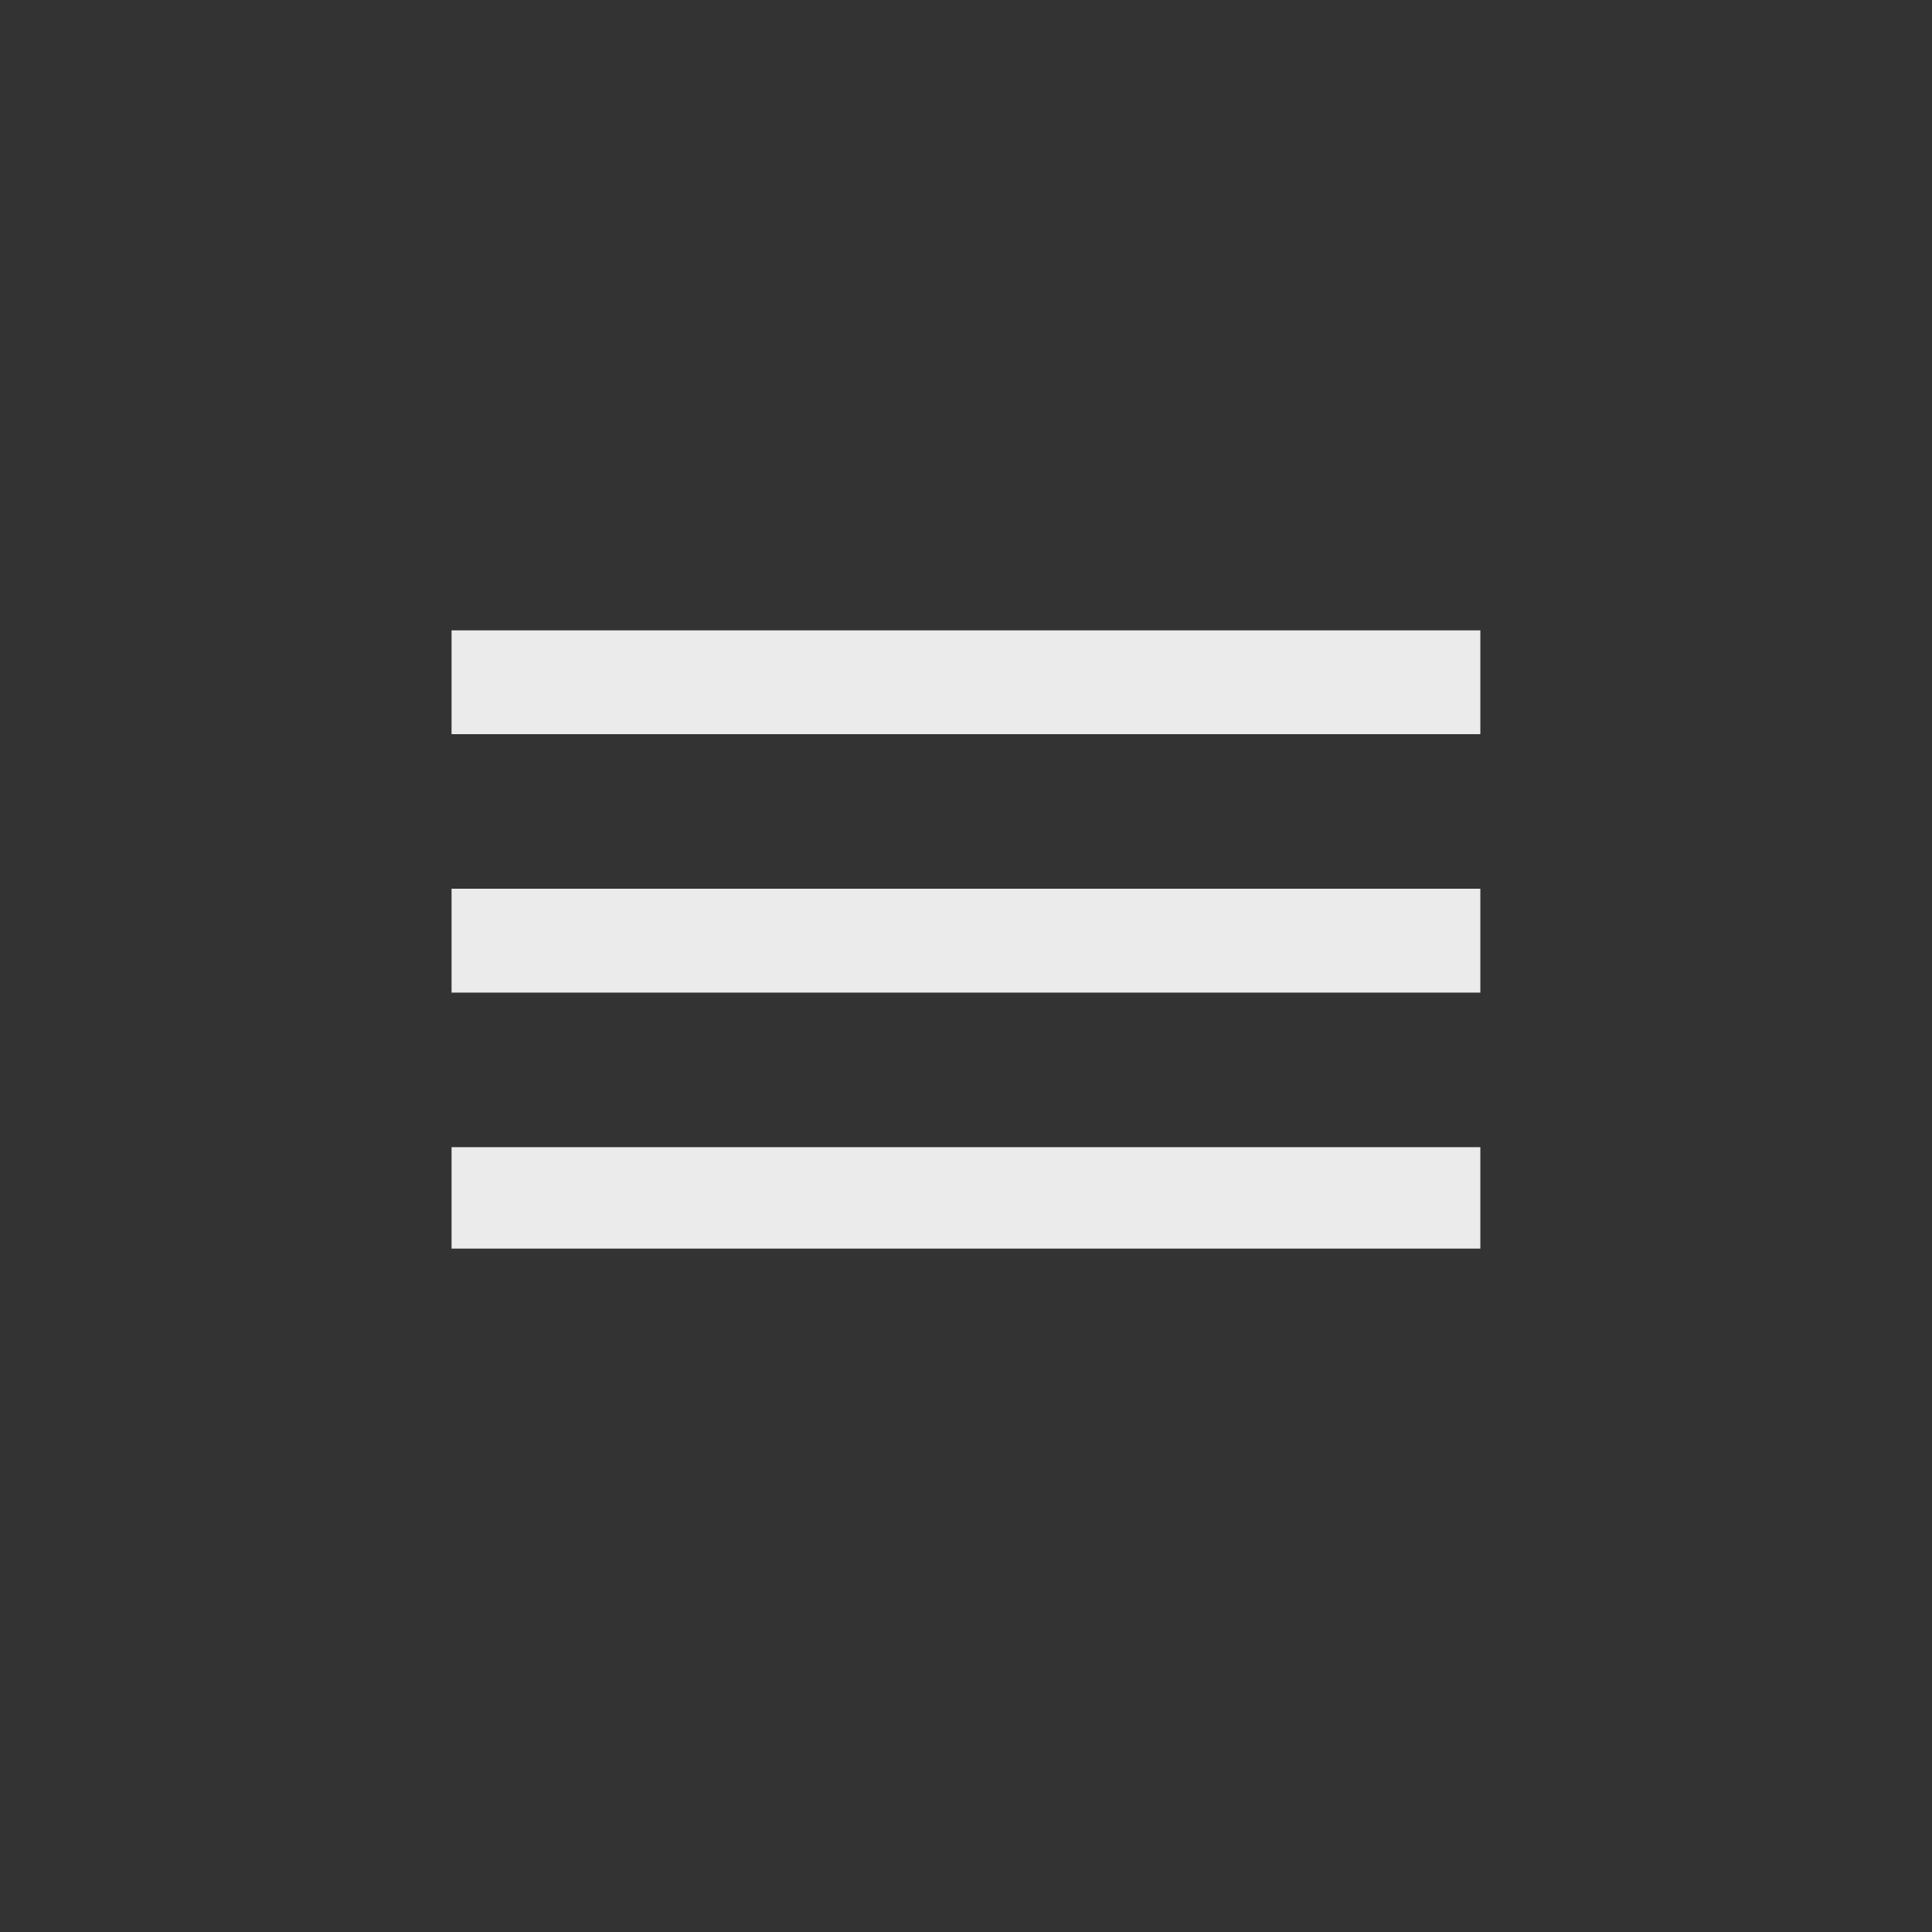 <!-- Generated by IcoMoon.io -->
<svg version="1.1" xmlns="http://www.w3.org/2000/svg" width="40" height="40" viewBox="0 0 40 40">
<rect x="0" y="0" width="40" height="40" fill="#333333" stroke="none"/>
<title>mt-dehaze</title>
<path fill="#ebebeb" d="M9.349 13.051h21.3v2.149h-21.3v-2.149zM9.349 18.4h21.3v2.151h-21.3v-2.151zM9.349 23.751h21.3v2.1h-21.3v-2.1z"></path>
</svg>
